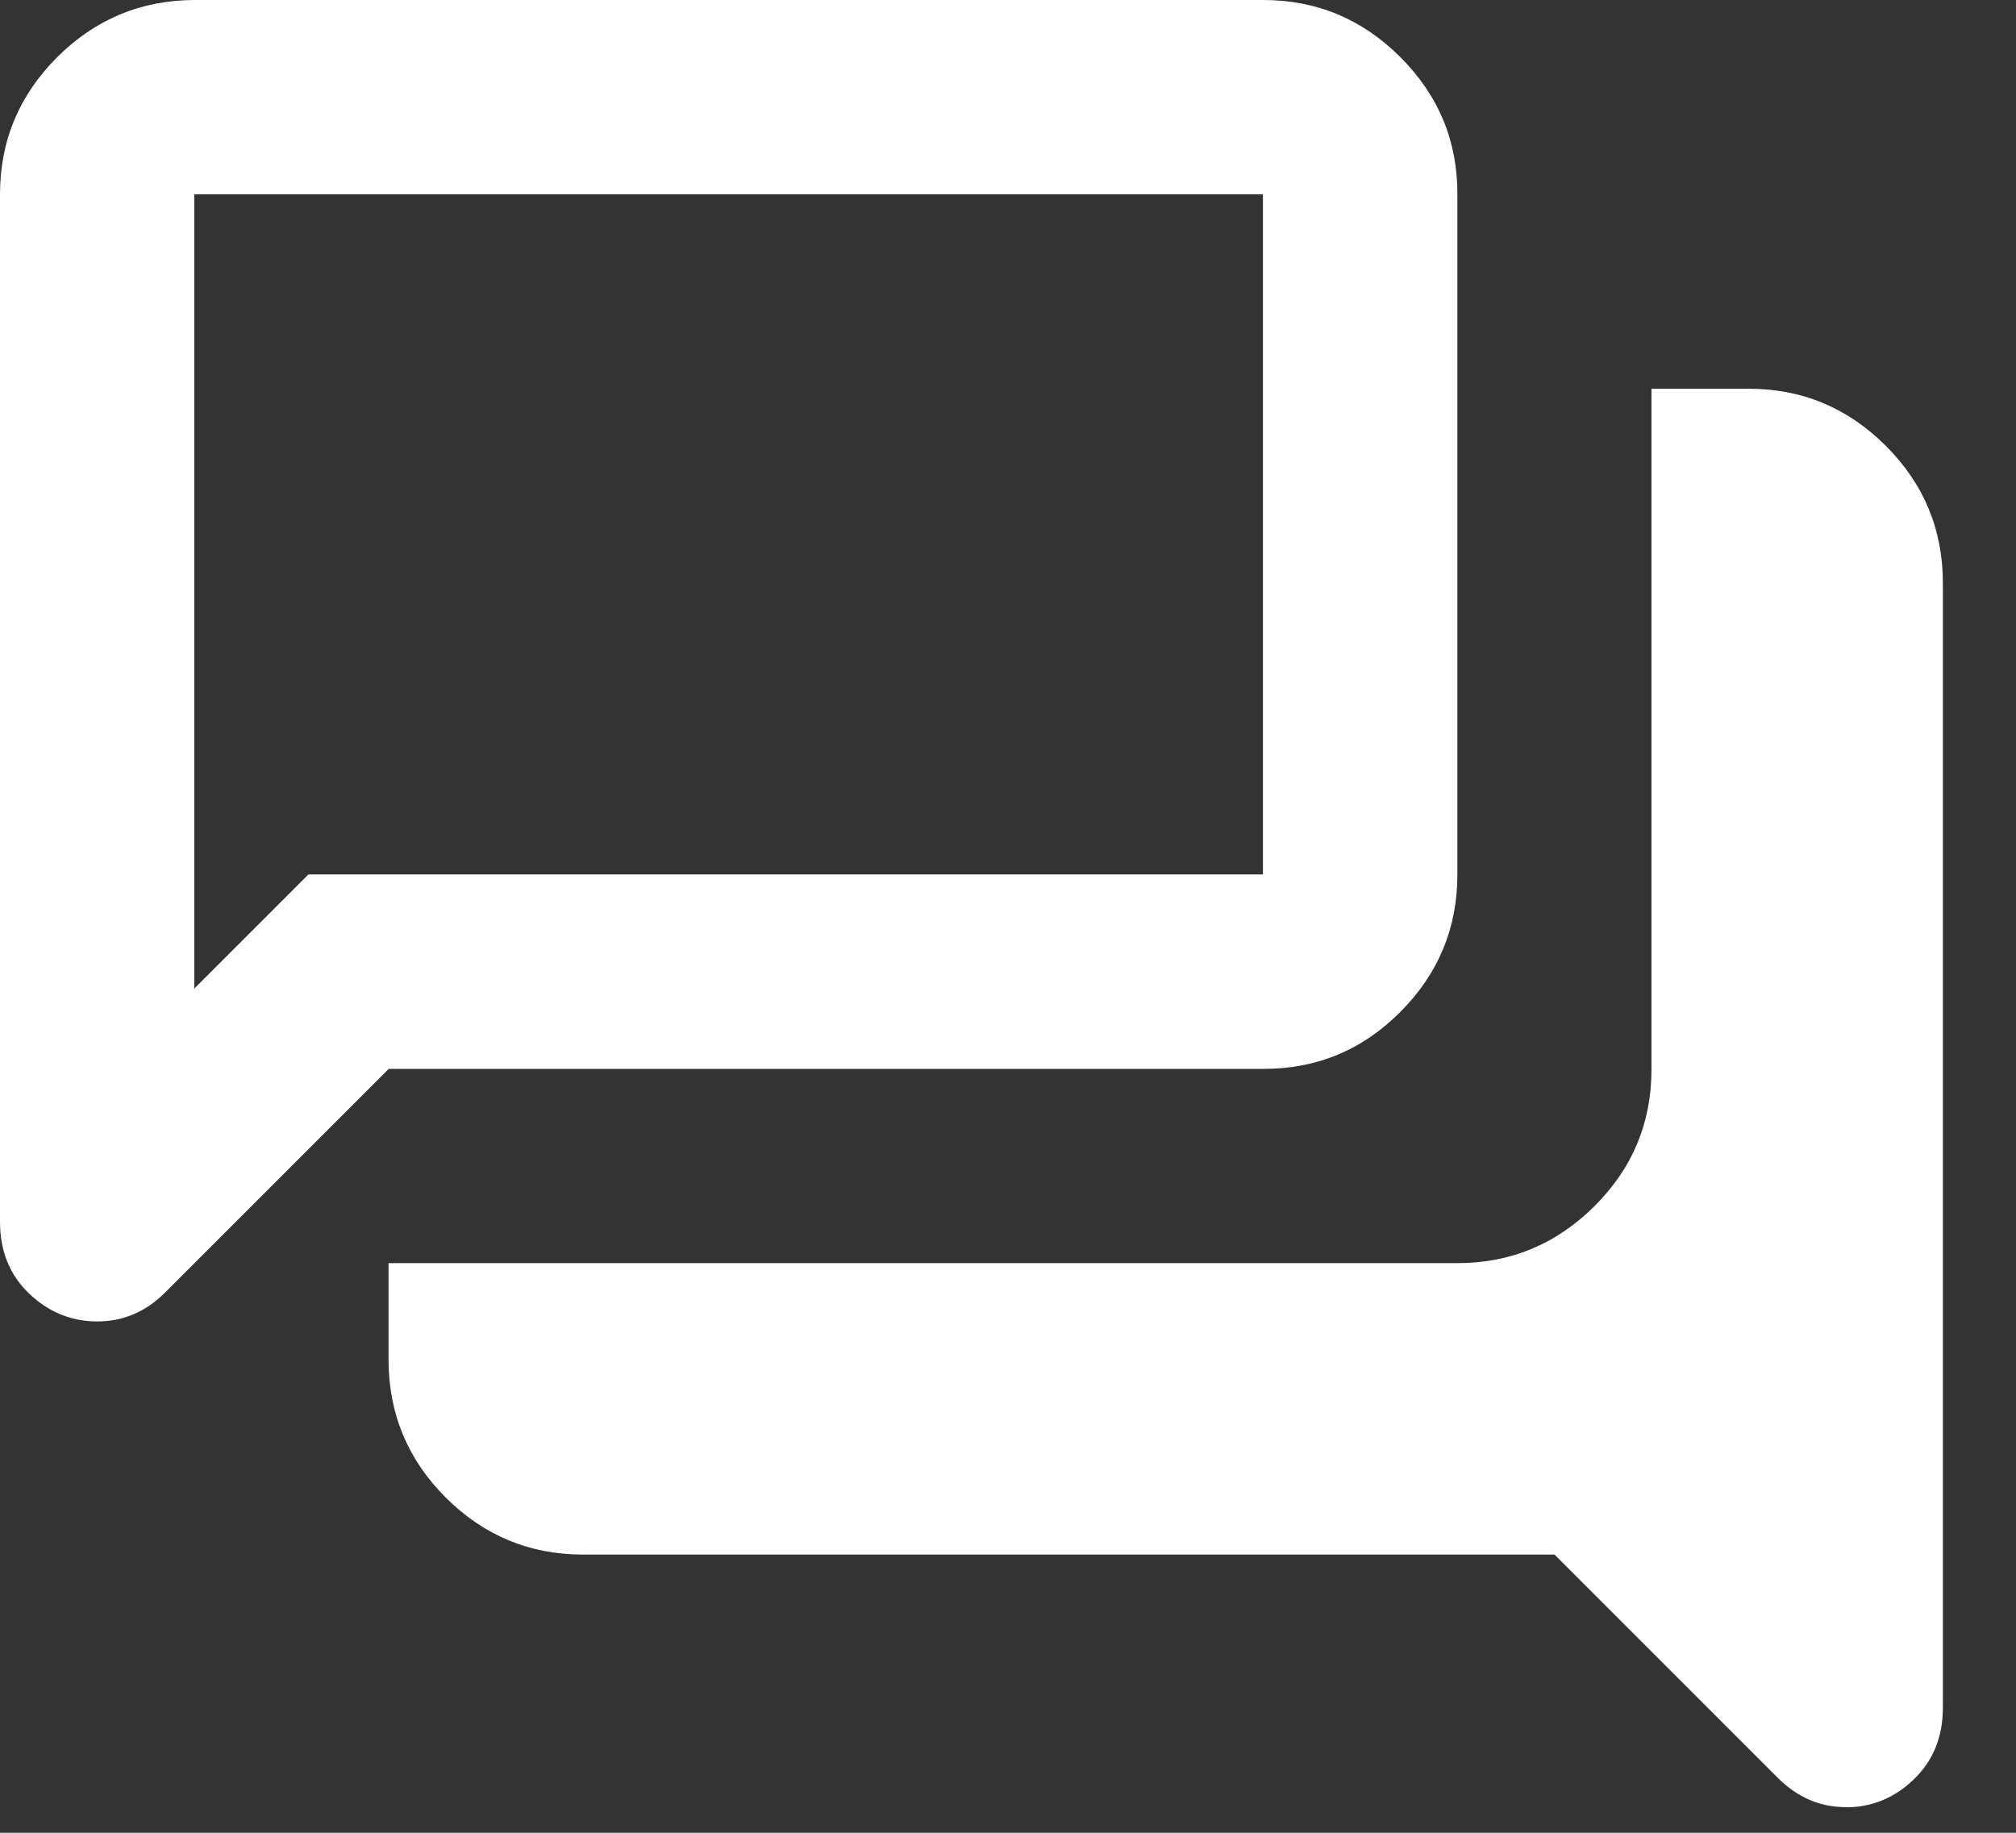 <svg fill="none" height="10" viewBox="0 0 11 10" width="11" xmlns="http://www.w3.org/2000/svg"><rect x="0" y="0" width="11" height="10" fill="#333333" stroke="none"/><path d="m10.072 9.86c-.071 0-.137-.013-.199-.04-.062-.027-.119-.066-.172-.119l-1.219-1.219h-5.301c-.292 0-.541-.104-.749-.311-.207-.207-.311-.457-.312-.749v-.53h5.831c.292 0 .541-.104.749-.311s.312-.457.311-.749v-3.711h.53c.292 0 .541.104.749.312s.311.457.311.749v6.136c0 .159-.053.289-.159.391s-.23.152-.371.152zm-9.012-4.466.623-.623h5.208v-3.711h-5.831zm-.53 1.816c-.141 0-.265-.051-.371-.152-.106-.101-.159-.232-.159-.391v-5.606c0-.292.104-.541.312-.749.208-.207.457-.311.749-.312h5.831c.292 0 .541.104.749.312s.312.457.311.749v3.711c0 .292-.104.541-.311.749s-.457.312-.749.311h-4.771l-1.219 1.219c-.053.053-.11.093-.172.119-.062.027-.128.04-.199.04z" fill="#fff"/></svg>